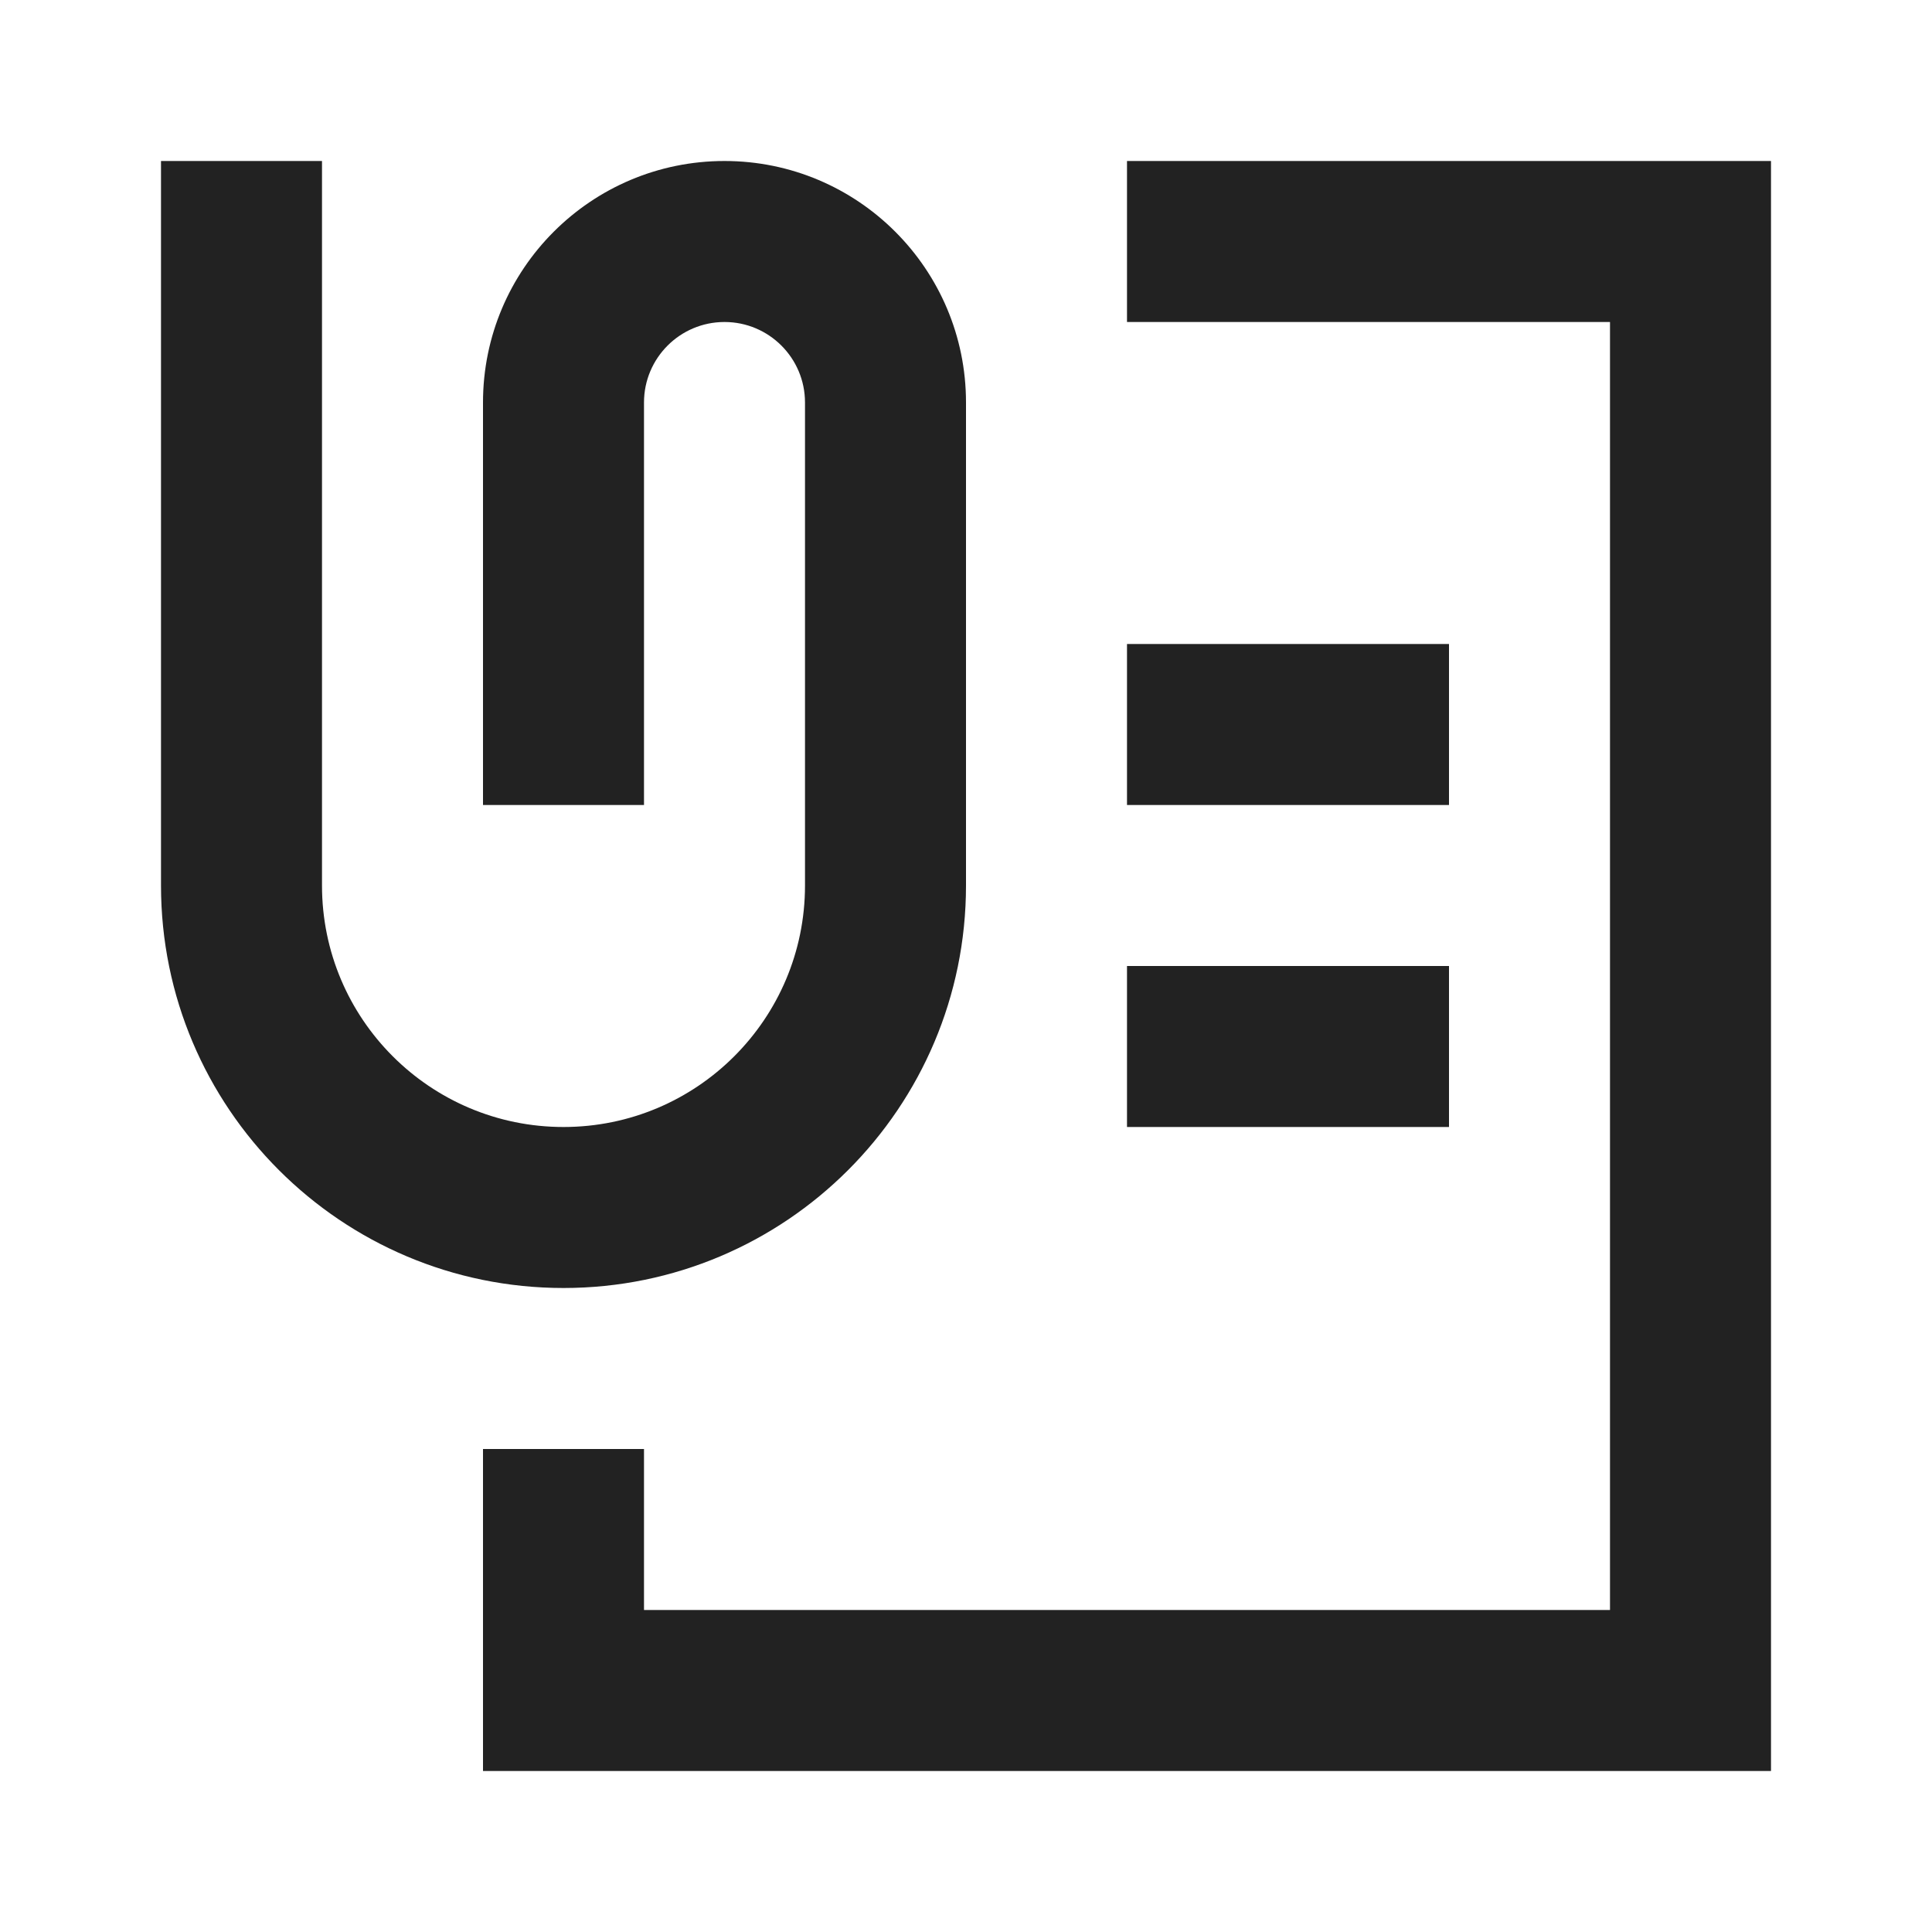 <?xml version="1.0" encoding="UTF-8"?>
<svg width="24px" height="24px" viewBox="0 0 24 24" version="1.1" xmlns="http://www.w3.org/2000/svg" xmlns:xlink="http://www.w3.org/1999/xlink">
    <!-- Generator: Sketch 59.1 (86144) - https://sketch.com -->
    <title>dark / AttachDoc</title>
    <desc>Created with Sketch.</desc>
    <defs>
        <path d="M20,0 L20,20 L4,20 L4,16 L6,16 L6,18 L18,18 L18,2 L12,2 L12,0 L20,0 Z M2,0 L2,9 C2,10.657 3.343,12 5,12 C6.657,12 8,10.657 8,9 L8,9 L8,3 C8,2.448 7.552,2 7,2 C6.448,2 6,2.448 6,3 L6,3 L6,8 L4,8 L4,3 C4,1.343 5.343,0 7,0 C8.657,0 10,1.343 10,3 L10,3 L10,9 C10,11.761 7.761,14 5,14 C2.239,14 0,11.761 0,9 L0,9 L0,0 L2,0 Z M16,10 L16,12 L12,12 L12,10 L16,10 Z M16,6 L16,8 L12,8 L12,6 L16,6 Z" id="path-1"></path>
    </defs>
    <g id="dark-/-AttachDoc" stroke="none" stroke-width="1" fill="none" fill-rule="evenodd">
        <g id="AttachDoc" transform="translate(2, 2)">
            <rect id="Rectangle-path" fill="#FFFFFF" fill-rule="nonzero" opacity="0" x="0" y="0" width="20" height="20"></rect>
            <mask id="mask-2" fill="white">
                <use xlink:href="#path-1"></use>
            </mask>
            <use id="Mask" fill="#222222" xlink:href="#path-1"></use>
        </g>
    </g>
</svg>